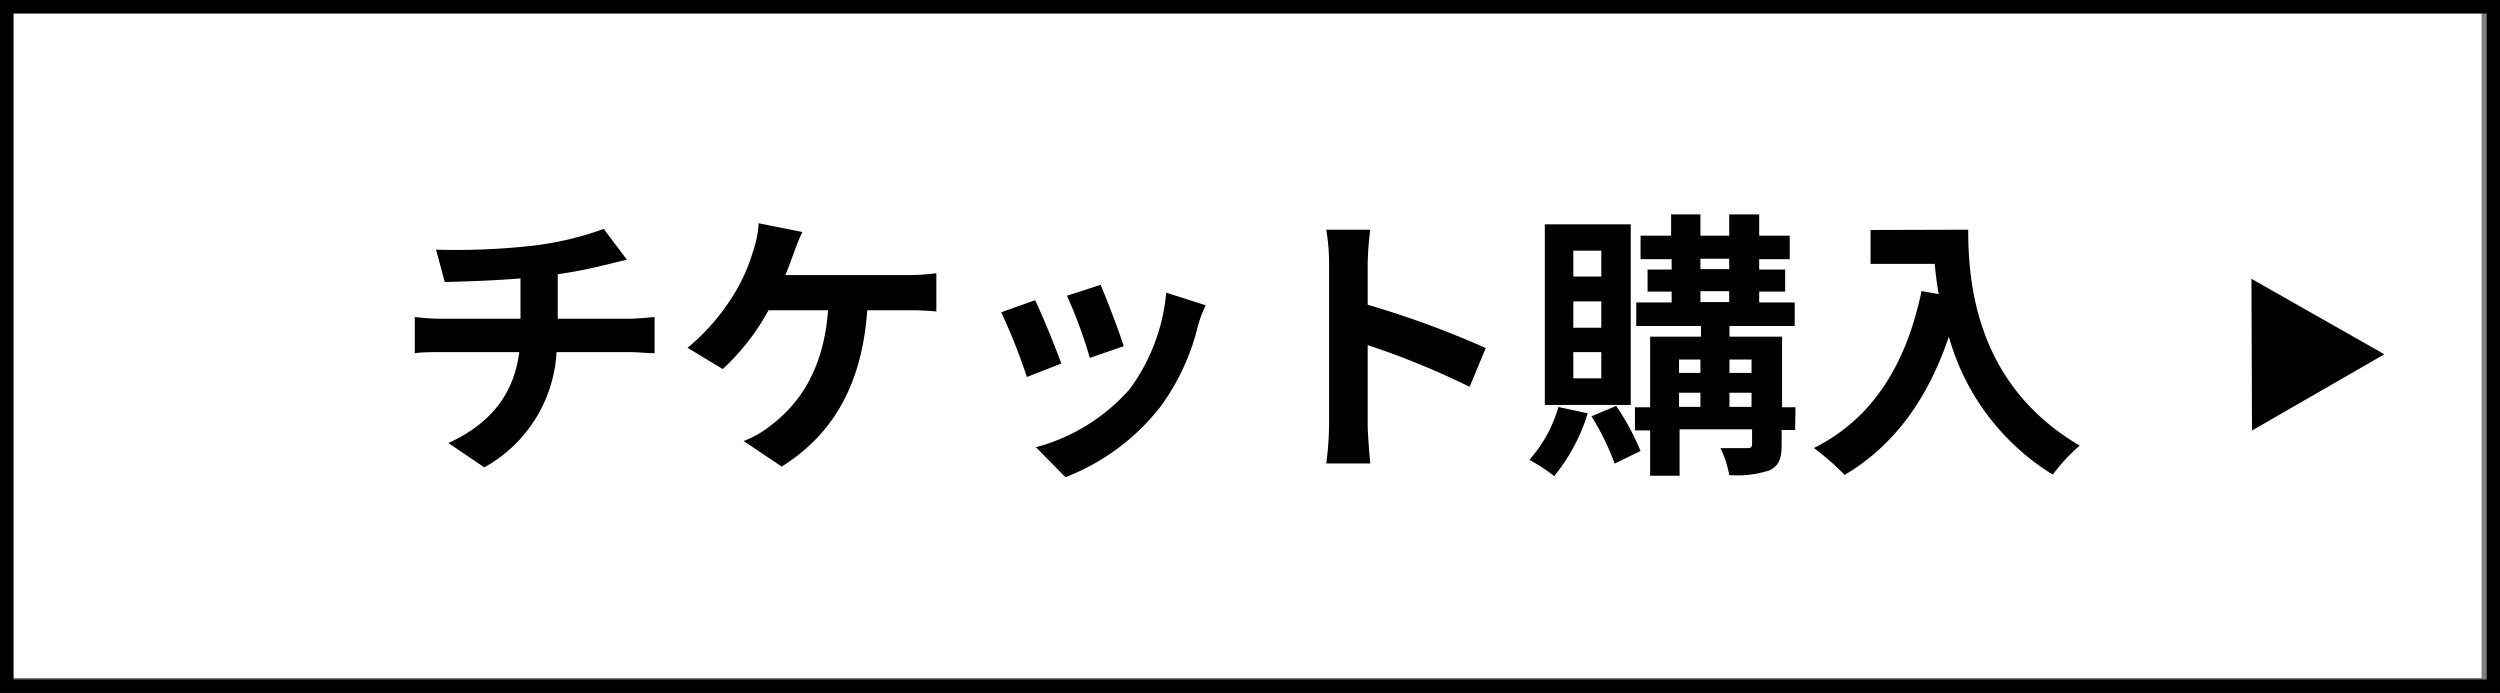 <svg id="レイヤー_1" data-name="レイヤー 1" xmlns="http://www.w3.org/2000/svg" viewBox="0 0 185.88 51.52"><rect x="0" y="0" width="185.88" height="51.52" fill="#808080" stroke="none"/><defs><style>.cls-1{fill:#fff;}.cls-2{fill:none;stroke:#000;stroke-miterlimit:10;stroke-width:1px;}</style></defs><path d="M458.62,376.9a23.29,23.29,0,0,0,5.29-1.25l1.72,2.29c-.71.16-1.26.31-1.62.39a34.9,34.9,0,0,1-3.52.69v3.31h5.29c.46,0,1.45-.08,1.91-.13v2.69c-.57,0-1.28-.08-1.85-.08H460.4a10.45,10.45,0,0,1-5.37,8.57l-2.67-1.81c3.19-1.46,4.87-3.68,5.27-6.76h-5.77c-.65,0-1.43,0-2,.08V382.2a16.58,16.58,0,0,0,1.93.13h5.93v-3c-2,.17-4.22.23-5.63.27l-.65-2.41A50.66,50.66,0,0,0,458.62,376.9Z" transform="translate(-419.02 -358.63)"/><path d="M478,377.56c-.17.44-.36,1-.59,1.52h9.05a14.34,14.34,0,0,0,2.18-.14v2.85a20.16,20.16,0,0,0-2.18-.09H483.5c-.38,5.52-2.56,9.25-6.36,11.62l-2.83-1.9a7.42,7.42,0,0,0,2-1.14c2.2-1.67,3.95-4.23,4.28-8.58h-4.43a17.09,17.09,0,0,1-3.4,4.37l-2.62-1.58a16,16,0,0,0,3.63-4.28,12.91,12.91,0,0,0,1.22-2.83,8.15,8.15,0,0,0,.44-2.15l3.25.65C478.42,376.4,478.15,377.13,478,377.56Z" transform="translate(-419.02 -358.63)"/><path d="M497.93,385.66l-2.56,1a42.27,42.27,0,0,0-1.91-4.81l2.52-.9C496.5,382,497.51,384.49,497.93,385.66Zm10.16-2.81a16.74,16.74,0,0,1-2.85,6.1,16.52,16.52,0,0,1-7,5.16l-2.2-2.23a14.07,14.07,0,0,0,7-4.35,14.23,14.23,0,0,0,2.69-7.14l2.94.94C508.34,382,508.22,382.43,508.09,382.85Zm-5.52,1.52-2.52.87a34.74,34.74,0,0,0-1.7-4.62l2.5-.81C501.25,380.71,502.28,383.41,502.57,384.37Z" transform="translate(-419.02 -358.63)"/><path d="M517.84,378.21a15.06,15.06,0,0,0-.21-2.5h3.27a23.37,23.37,0,0,0-.19,2.5v3.08a69.36,69.36,0,0,1,8.78,3.22l-1.2,2.88a59.71,59.71,0,0,0-7.58-3.1v5.89c0,.6.11,2.06.19,2.91h-3.27a23.73,23.73,0,0,0,.21-2.91Z" transform="translate(-419.02 -358.63)"/><path d="M537.07,389.36a13.83,13.83,0,0,1-2.49,4.67,12.55,12.55,0,0,0-1.85-1.21,10,10,0,0,0,2.16-3.93Zm3.2-.62h-6.39V375.31h6.39Zm-2.19-11.47H536v1.92h2.08Zm0,3.77H536V383h2.08Zm0,3.77H536v1.95h2.08Zm1.11,4a19,19,0,0,1,1.81,3.35l-1.93.94a18.58,18.58,0,0,0-1.72-3.52Zm13.3,1.79h-1v1.11c0,1-.21,1.56-.9,1.89a7.67,7.67,0,0,1-3,.35,7.47,7.47,0,0,0-.65-2c.82,0,1.72,0,2,0s.35-.09.35-.31v-1.09h-5.39V394h-2.19v-3.37h-1.13v-1.72h1.13v-5.25h3.78v-.79h-4.81v-1.75h2.63v-.81h-1.79v-1.64h1.79v-.77H541v-1.75h2.27v-1.58h2.18v1.58h2.14v-1.58h2.23v1.58h2.27v1.75h-2.27v.77h1.93v1.64h-1.93v.81h2.64v1.75h-4.85v.79h3.91v5.25h1Zm-8.63-5.24v1h1.59v-1Zm0,3.52h1.59v-1.05h-1.59Zm1.59-10.24h2.14v-.77h-2.14Zm0,2.45h2.14v-.81h-2.14Zm2.16,4.27v1h1.64v-1Zm1.64,3.52v-1.05h-1.64v1.05Z" transform="translate(-419.02 -358.63)"/><path d="M565.36,375.71c0,3.93.57,11.53,8.29,16.05a13.45,13.45,0,0,0-2,2.16,17.59,17.59,0,0,1-7.73-10.26c-1.57,4.66-4.09,8.12-7.75,10.28a19.85,19.85,0,0,0-2.28-2c4.36-2.18,6.86-6.2,8-11.67l1.28.23c-.15-.79-.23-1.54-.3-2.25H558.1v-2.52Z" transform="translate(-419.02 -358.63)"/><rect class="cls-1" x="1" y="1" width="183.51" height="49.41"/><path d="M458.62,376.9a23.29,23.29,0,0,0,5.29-1.25l1.72,2.29c-.71.16-1.26.31-1.62.39a34.9,34.9,0,0,1-3.52.69v3.31h5.29c.46,0,1.45-.08,1.91-.13v2.69c-.57,0-1.28-.08-1.85-.08H460.4a10.45,10.45,0,0,1-5.37,8.57l-2.67-1.81c3.19-1.46,4.87-3.68,5.27-6.76h-5.77c-.65,0-1.43,0-2,.08V382.2a16.58,16.58,0,0,0,1.93.13h5.93v-3c-2,.17-4.22.23-5.63.27l-.65-2.41A50.66,50.66,0,0,0,458.62,376.9Z" transform="translate(-419.02 -358.63)"/><path d="M478,377.56c-.17.44-.36,1-.59,1.52h9.05a14.34,14.34,0,0,0,2.18-.14v2.85a20.16,20.16,0,0,0-2.18-.09H483.5c-.38,5.52-2.56,9.25-6.36,11.62l-2.83-1.9a7.42,7.42,0,0,0,2-1.14c2.2-1.67,3.95-4.23,4.28-8.58h-4.43a17.09,17.09,0,0,1-3.4,4.37l-2.62-1.58a16,16,0,0,0,3.63-4.28,12.91,12.91,0,0,0,1.22-2.83,8.15,8.15,0,0,0,.44-2.15l3.25.65C478.42,376.4,478.15,377.13,478,377.56Z" transform="translate(-419.02 -358.63)"/><path d="M497.93,385.66l-2.56,1a42.27,42.27,0,0,0-1.91-4.81l2.52-.9C496.5,382,497.51,384.49,497.93,385.66Zm10.16-2.81a16.74,16.74,0,0,1-2.85,6.1,16.52,16.52,0,0,1-7,5.16l-2.2-2.23a14.07,14.07,0,0,0,7-4.35,14.23,14.23,0,0,0,2.69-7.14l2.94.94C508.34,382,508.22,382.43,508.09,382.85Zm-5.52,1.52-2.52.87a34.74,34.74,0,0,0-1.7-4.62l2.5-.81C501.25,380.71,502.28,383.41,502.57,384.37Z" transform="translate(-419.02 -358.63)"/><path d="M517.84,378.21a15.06,15.06,0,0,0-.21-2.5h3.27a23.37,23.37,0,0,0-.19,2.5v3.08a69.36,69.36,0,0,1,8.78,3.22l-1.2,2.88a59.71,59.71,0,0,0-7.58-3.1v5.89c0,.6.11,2.06.19,2.91h-3.27a23.73,23.73,0,0,0,.21-2.91Z" transform="translate(-419.02 -358.63)"/><path d="M537.07,389.36a13.83,13.83,0,0,1-2.49,4.67,12.55,12.55,0,0,0-1.85-1.21,10,10,0,0,0,2.16-3.93Zm3.2-.62h-6.39V375.31h6.39Zm-2.19-11.47H536v1.92h2.08Zm0,3.77H536V383h2.08Zm0,3.77H536v1.95h2.08Zm1.11,4a19,19,0,0,1,1.81,3.35l-1.93.94a18.58,18.58,0,0,0-1.72-3.52Zm13.3,1.79h-1v1.11c0,1-.21,1.56-.9,1.89a7.67,7.67,0,0,1-3,.35,7.47,7.47,0,0,0-.65-2c.82,0,1.72,0,2,0s.35-.09.35-.31v-1.09h-5.39V394h-2.19v-3.37h-1.13v-1.72h1.13v-5.25h3.78v-.79h-4.81v-1.75h2.63v-.81h-1.79v-1.64h1.79v-.77H541v-1.75h2.27v-1.58h2.18v1.58h2.14v-1.58h2.23v1.58h2.27v1.75h-2.27v.77h1.93v1.64h-1.93v.81h2.64v1.75h-4.85v.79h3.91v5.25h1Zm-8.63-5.24v1h1.59v-1Zm0,3.52h1.59v-1.05h-1.59Zm1.59-10.24h2.14v-.77h-2.14Zm0,2.45h2.14v-.81h-2.14Zm2.16,4.27v1h1.64v-1Zm1.64,3.52v-1.05h-1.64v1.05Z" transform="translate(-419.02 -358.63)"/><path d="M565.36,375.71c0,3.93.57,11.53,8.29,16.05a13.45,13.45,0,0,0-2,2.16,17.59,17.59,0,0,1-7.73-10.26c-1.57,4.66-4.09,8.12-7.75,10.28a19.85,19.85,0,0,0-2.28-2c4.36-2.18,6.86-6.2,8-11.67l1.28.23c-.15-.79-.23-1.54-.3-2.25H558.1v-2.52Z" transform="translate(-419.02 -358.63)"/><rect class="cls-2" x="0.5" y="0.5" width="184.89" height="50.52"/><polygon points="177.28 26.34 167.44 32.01 167.4 20.73 177.28 26.34"/></svg>